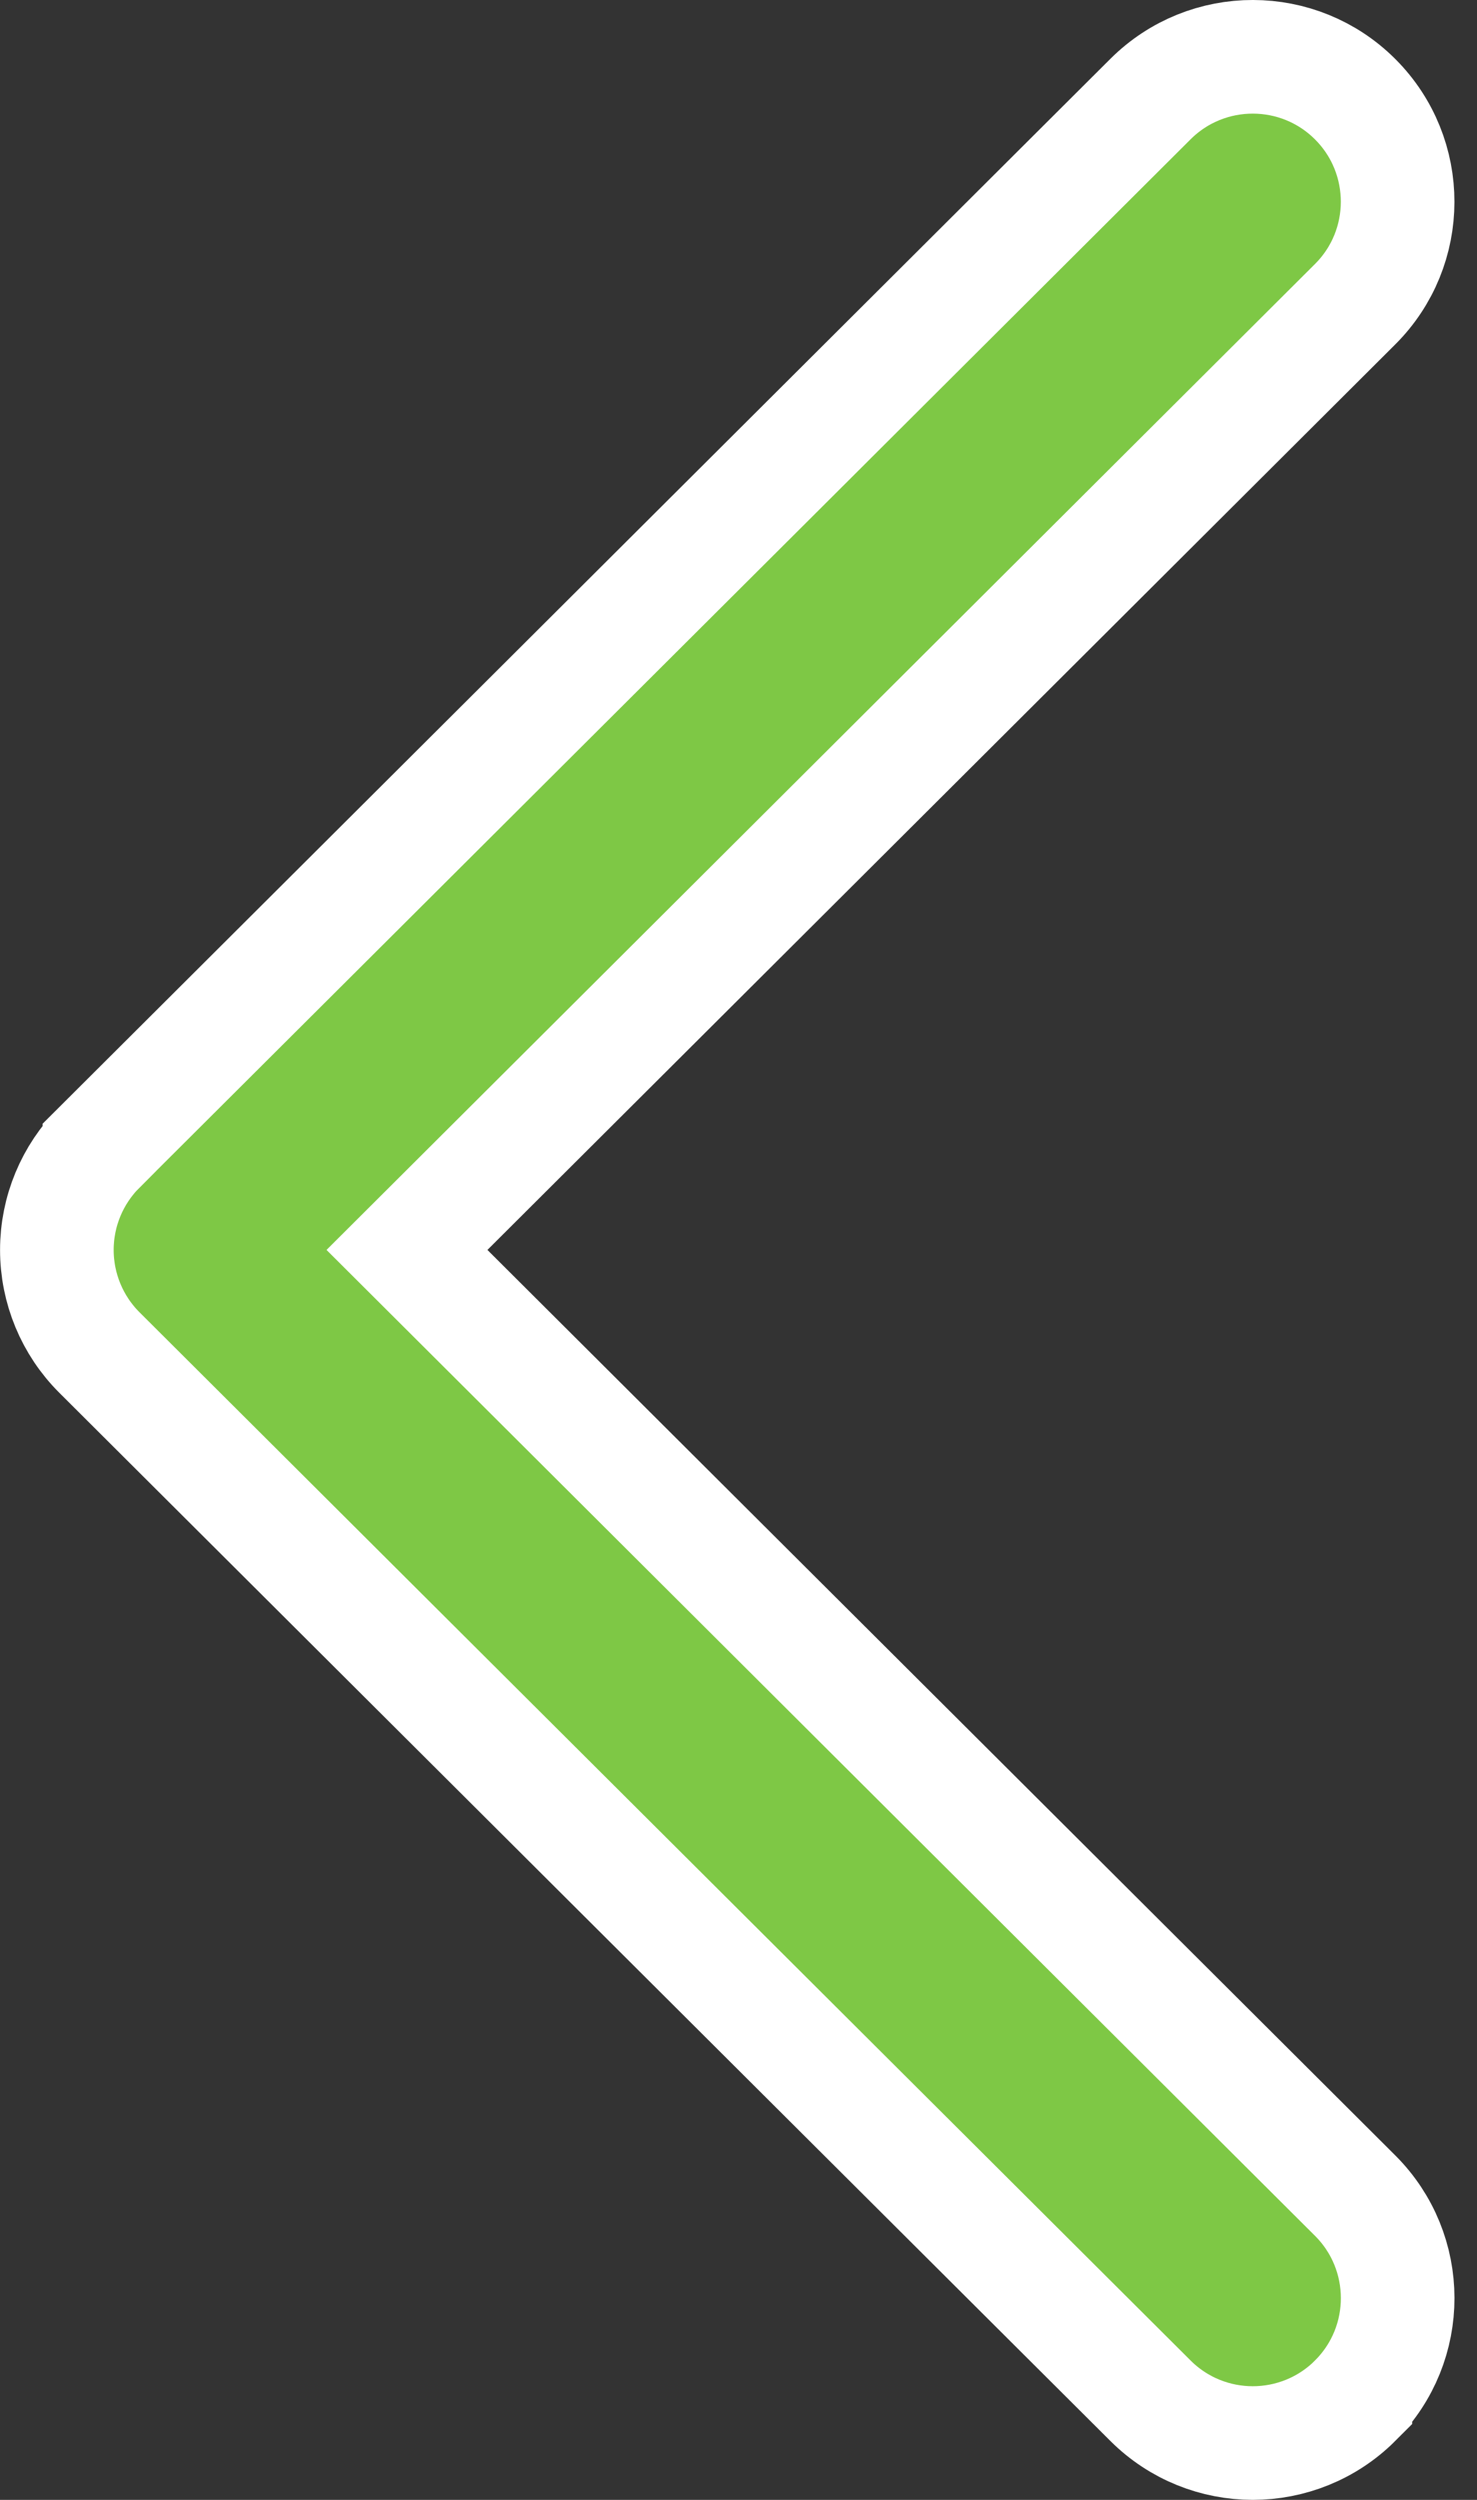 <svg width="26" height="44" viewBox="0 0 26 44" fill="none" xmlns="http://www.w3.org/2000/svg">
<rect x="0" y="0" width="26" height="44" fill="#333333" stroke="none"/>
<path d="M1.75 20.195L1.75 20.194L20.252 1.744L20.252 1.744C21.249 0.75 22.863 0.752 23.858 1.749L23.858 1.749C24.853 2.747 24.851 4.362 23.853 5.356L23.853 5.356L7.164 22L23.854 38.644L23.854 38.644C24.851 39.638 24.854 41.253 23.859 42.25L23.859 42.251C23.361 42.75 22.705 43 22.053 43C21.402 43 20.749 42.751 20.252 42.255L20.252 42.255L1.751 23.807C1.27 23.328 1.001 22.677 1.001 22C1.001 21.322 1.271 20.673 1.75 20.195Z" fill="#7EC845" stroke="white" stroke-width="2"/>
</svg>
